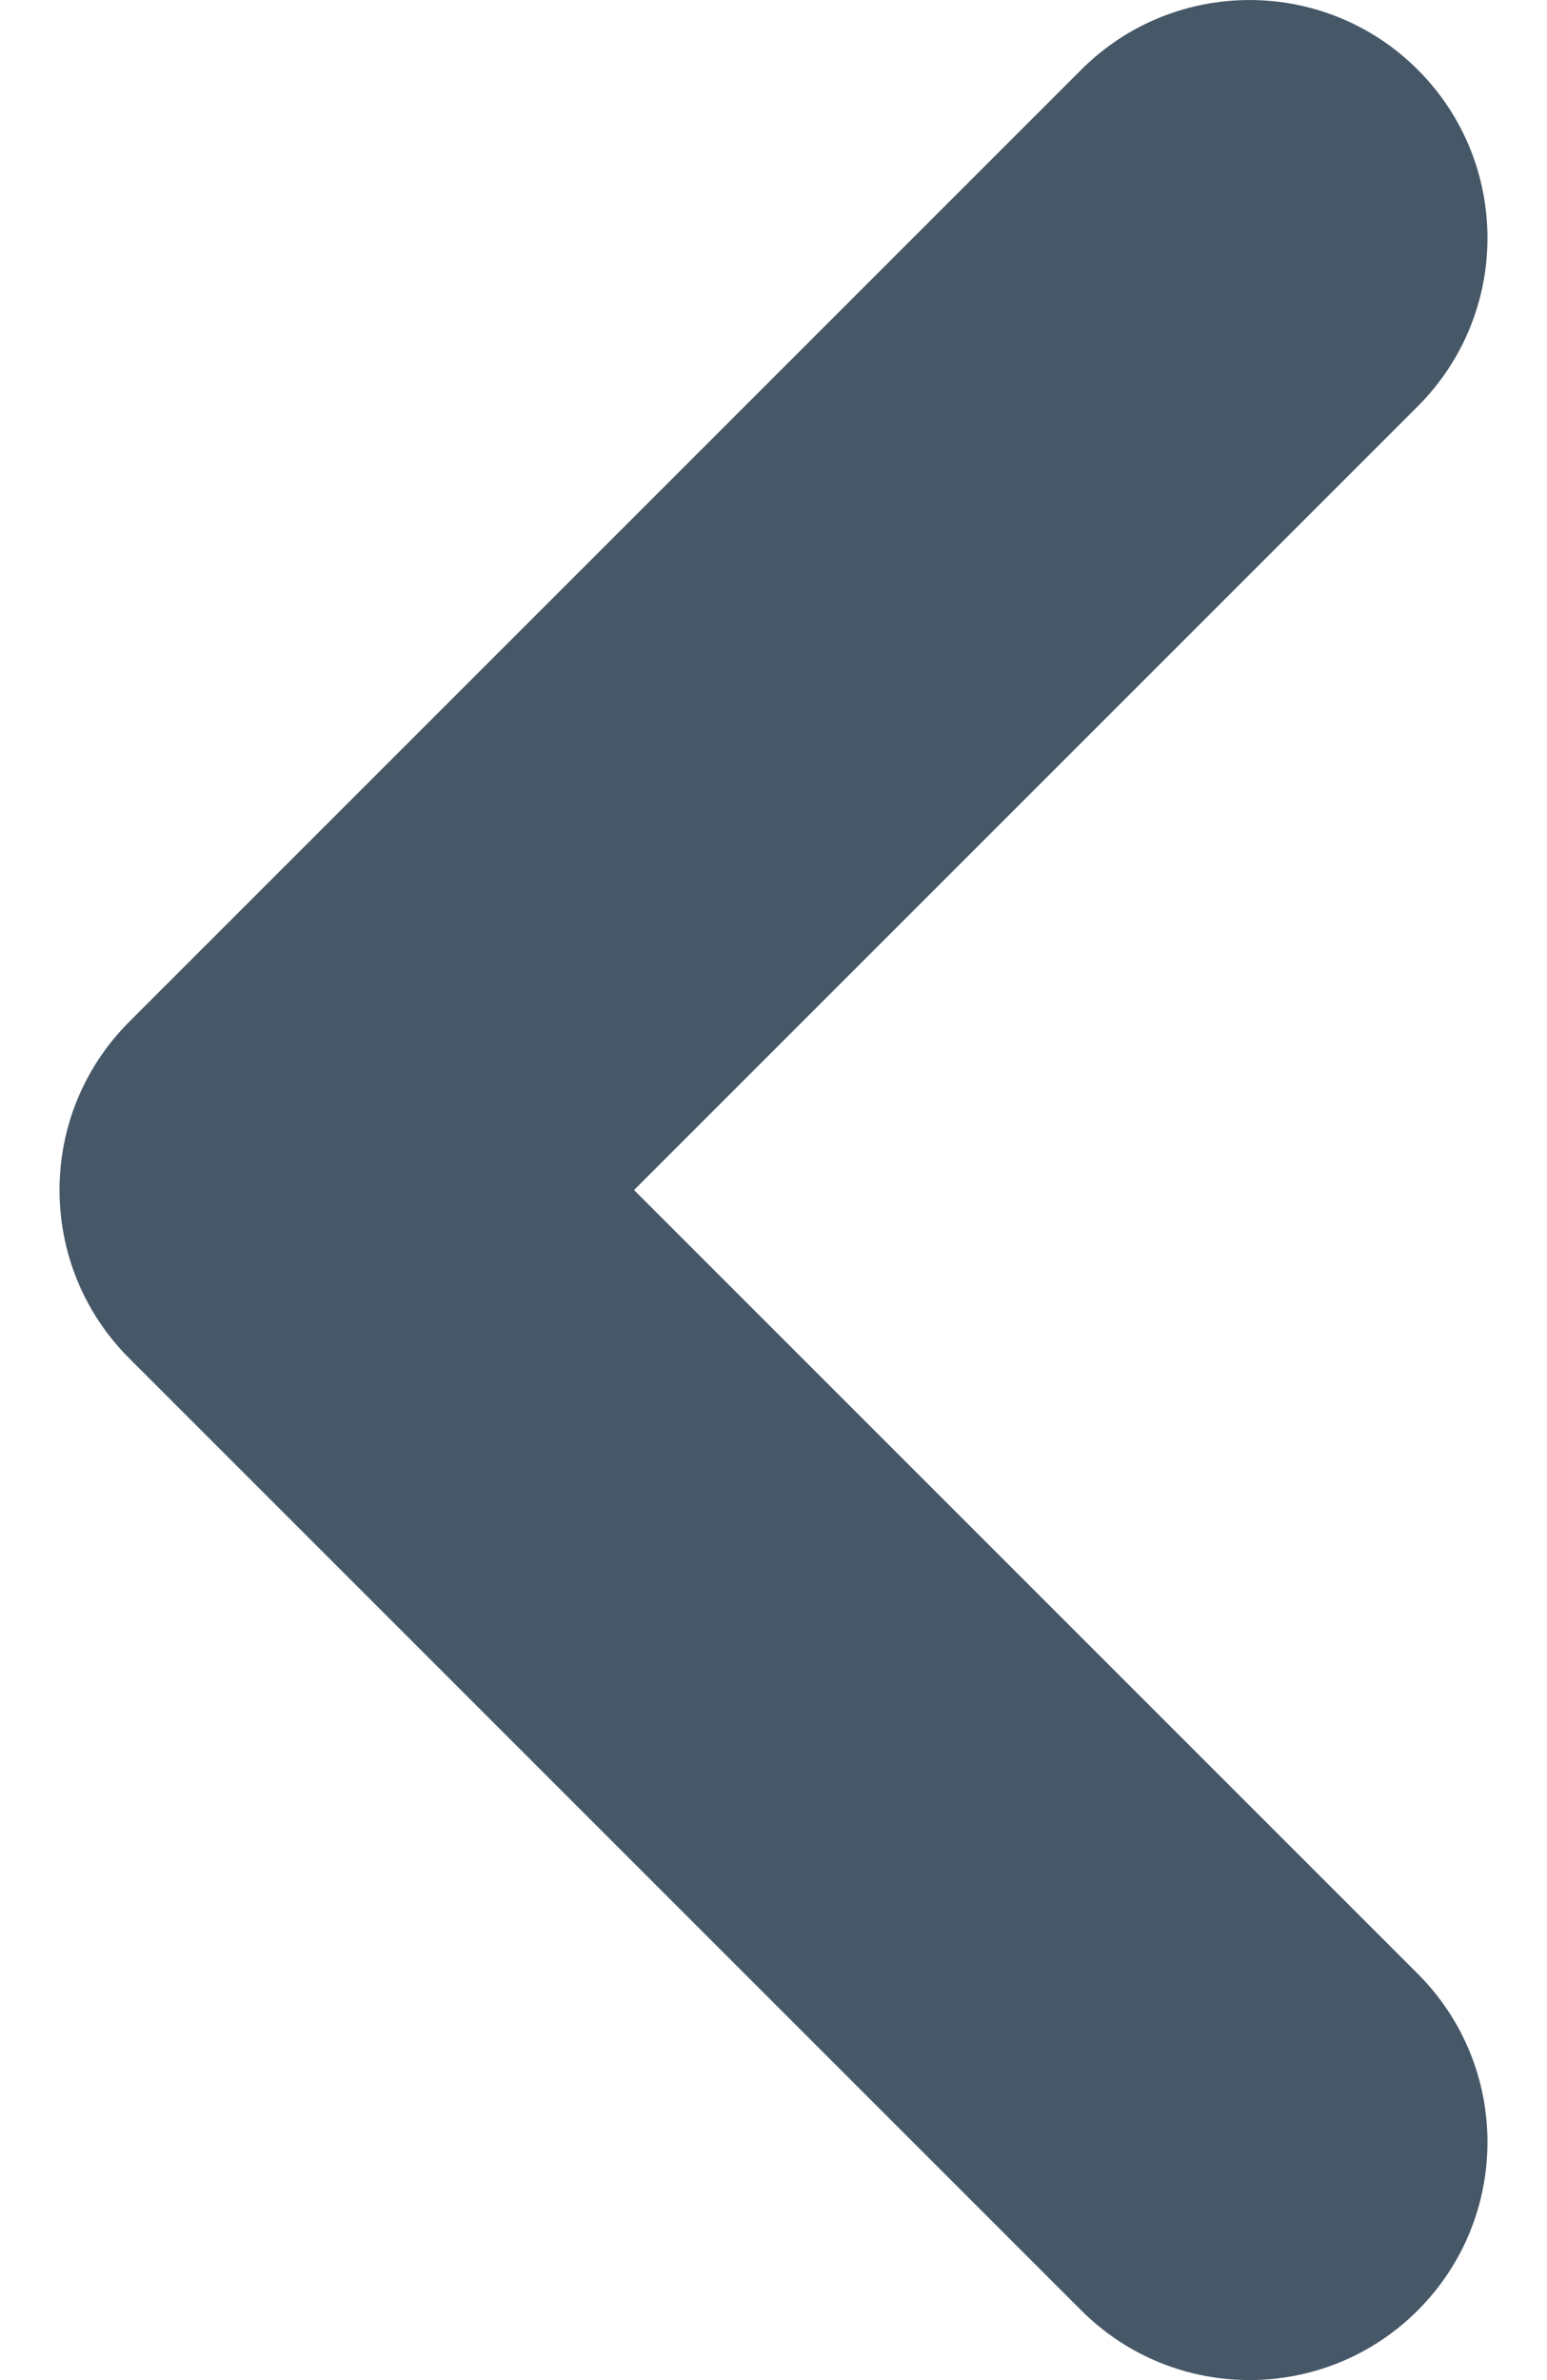 <svg width="13" height="20" viewBox="0 0 13 20" fill="none" xmlns="http://www.w3.org/2000/svg">
<path fill-rule="evenodd" clip-rule="evenodd" d="M11.914 0.586C12.695 1.367 12.695 2.633 11.914 3.414L5.328 10L11.914 16.586C12.695 17.367 12.695 18.633 11.914 19.414C11.133 20.195 9.867 20.195 9.086 19.414L1.086 11.414C0.305 10.633 0.305 9.367 1.086 8.586L9.086 0.586C9.867 -0.195 11.133 -0.195 11.914 0.586Z" fill="#465767"/>
</svg>
